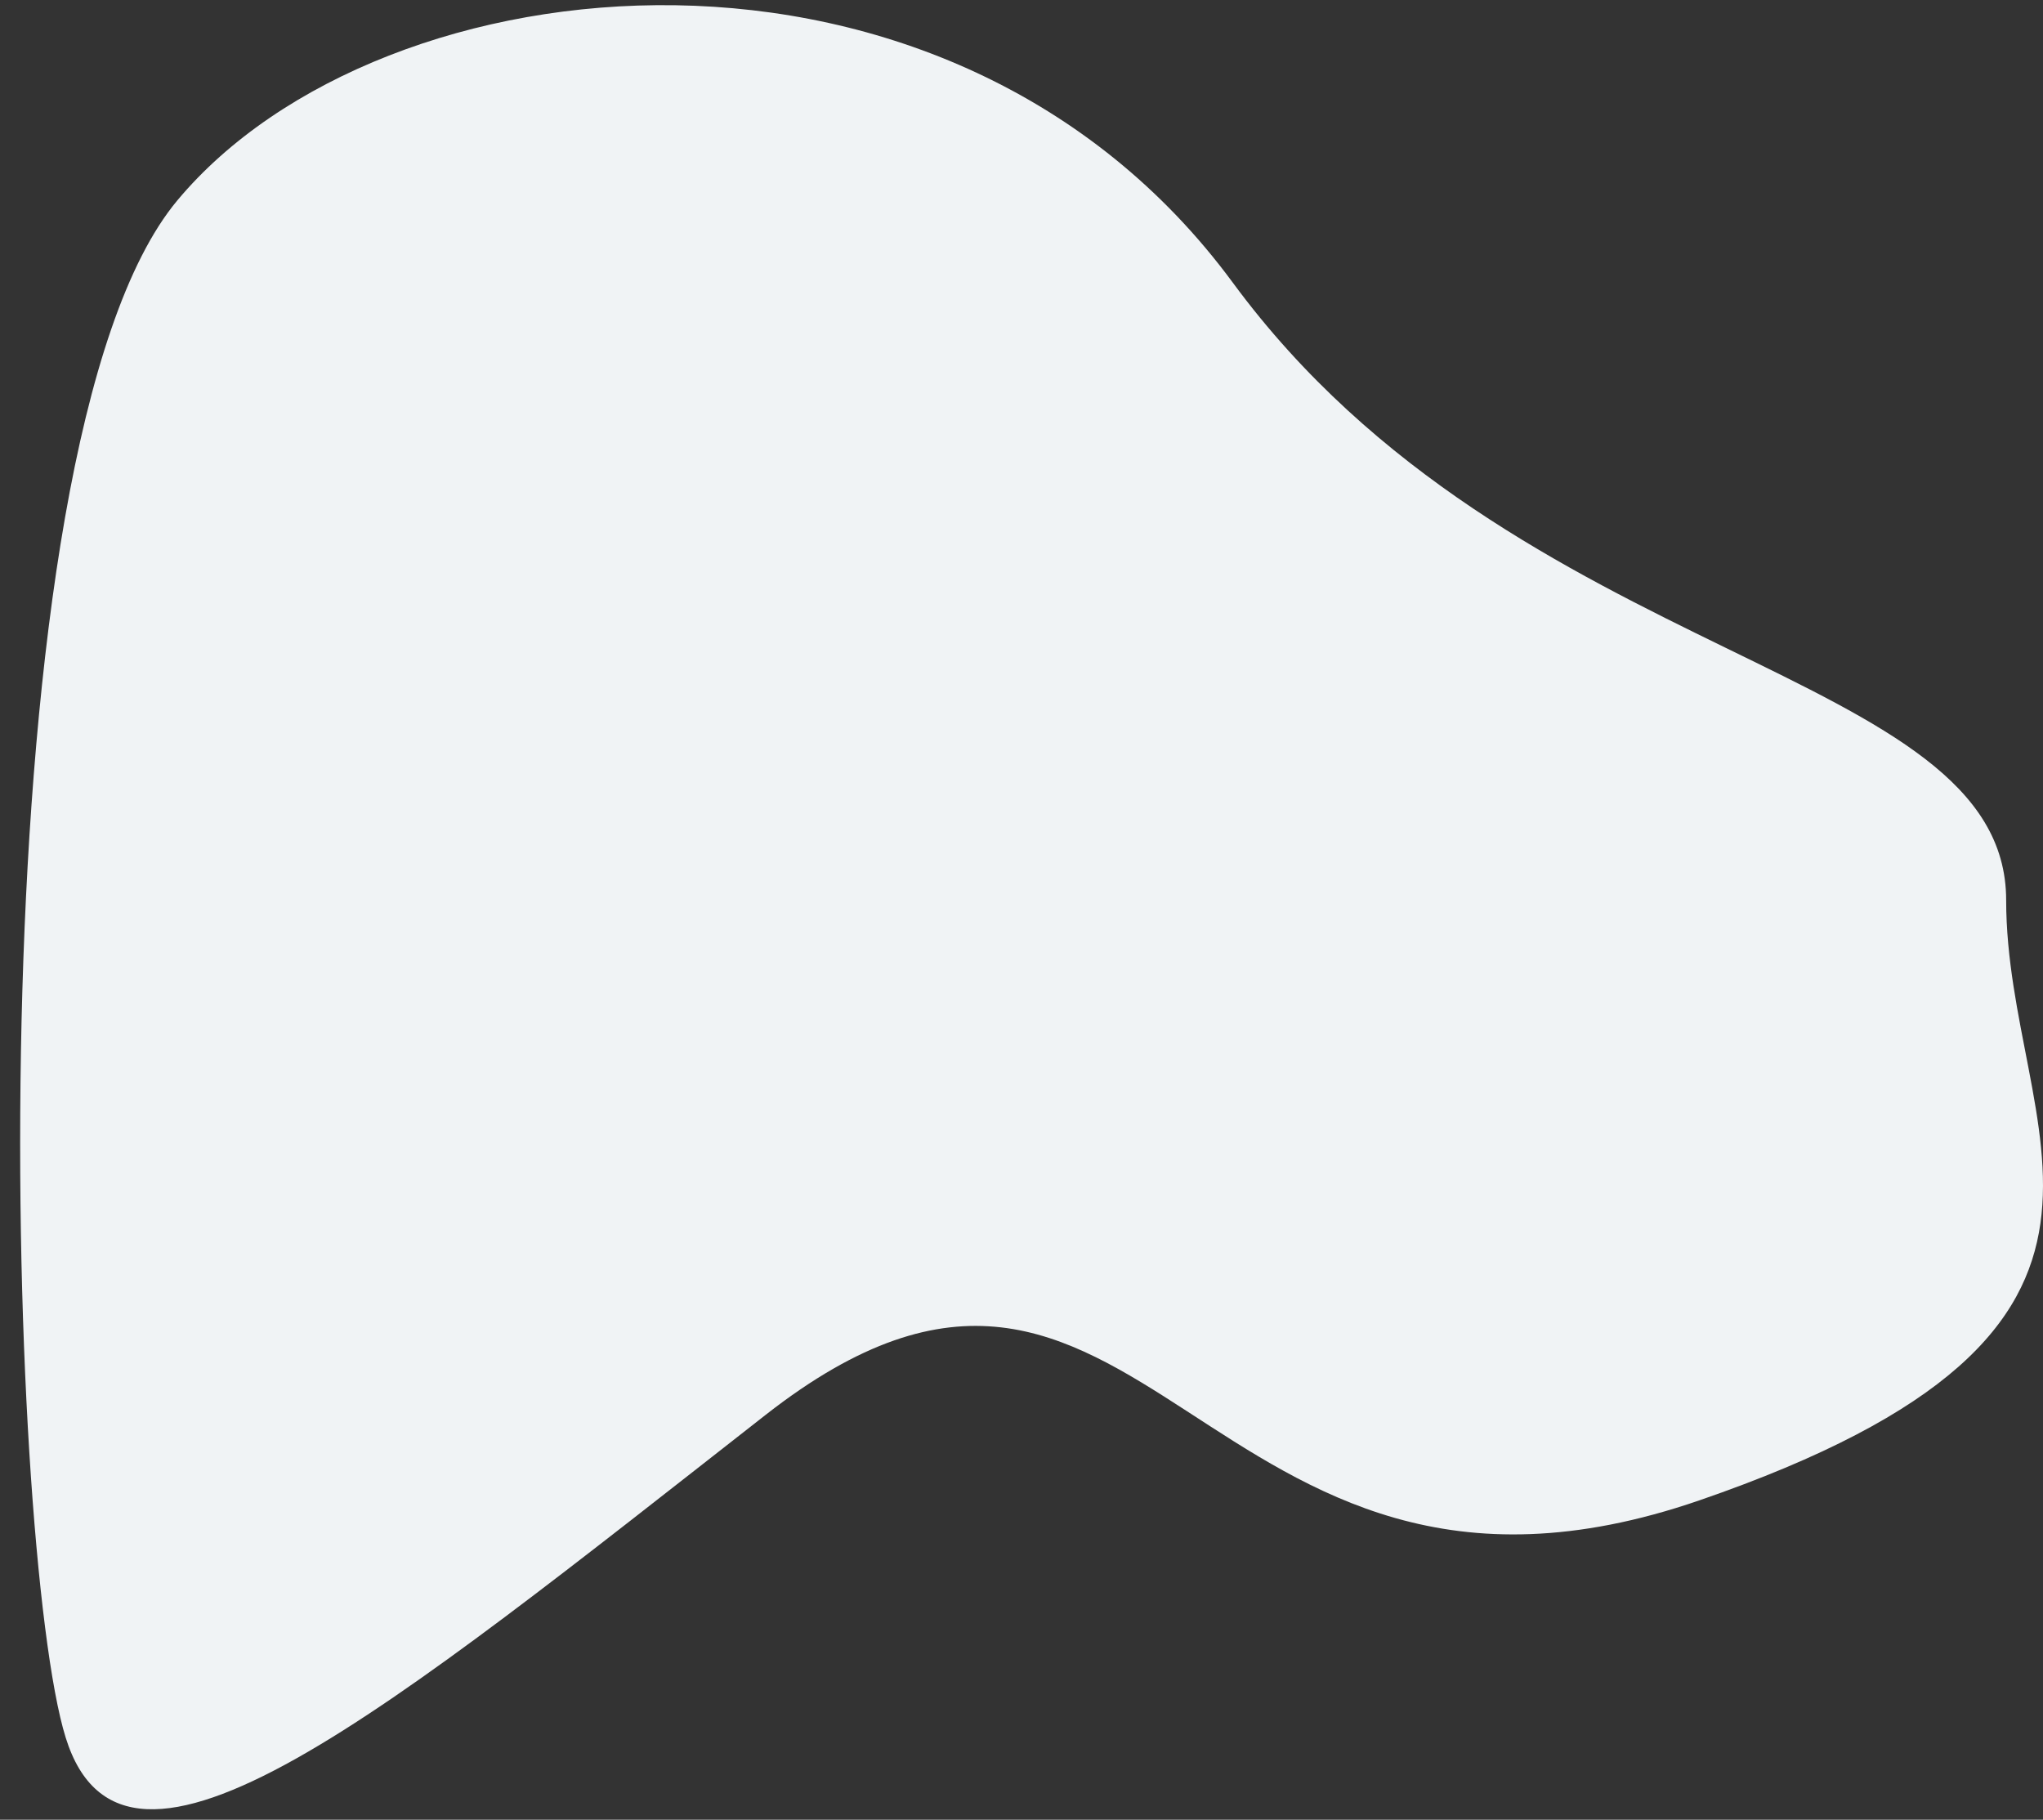 <?xml version="1.0" encoding="UTF-8"?>
<svg width="622px" height="554px" viewBox="0 0 622 554" version="1.1" xmlns="http://www.w3.org/2000/svg" xmlns:xlink="http://www.w3.org/1999/xlink">
    <rect x="0" y="0" width="622" height="554" fill="#333333" stroke="none"/>
    <g id="Symbols" stroke="none" stroke-width="1" fill="none" fill-rule="evenodd">
        <g id="a/bg_1" fill="#F0F3F5">
            <path d="M54,61 C116.444,-13.757 289.144,-31.007 375.358,86.081 C461.571,203.169 610.784,202.721 610.784,274.044 C610.784,345.368 669.74,404.31 517.32,456.788 C364.9,509.266 348.495,340.472 233.115,430.726 C117.735,520.98 38.051,586.926 20,529 C1.949,471.074 -8.444,135.757 54,61 Z" id="Path-3"></path>
        </g>
    </g>
</svg>